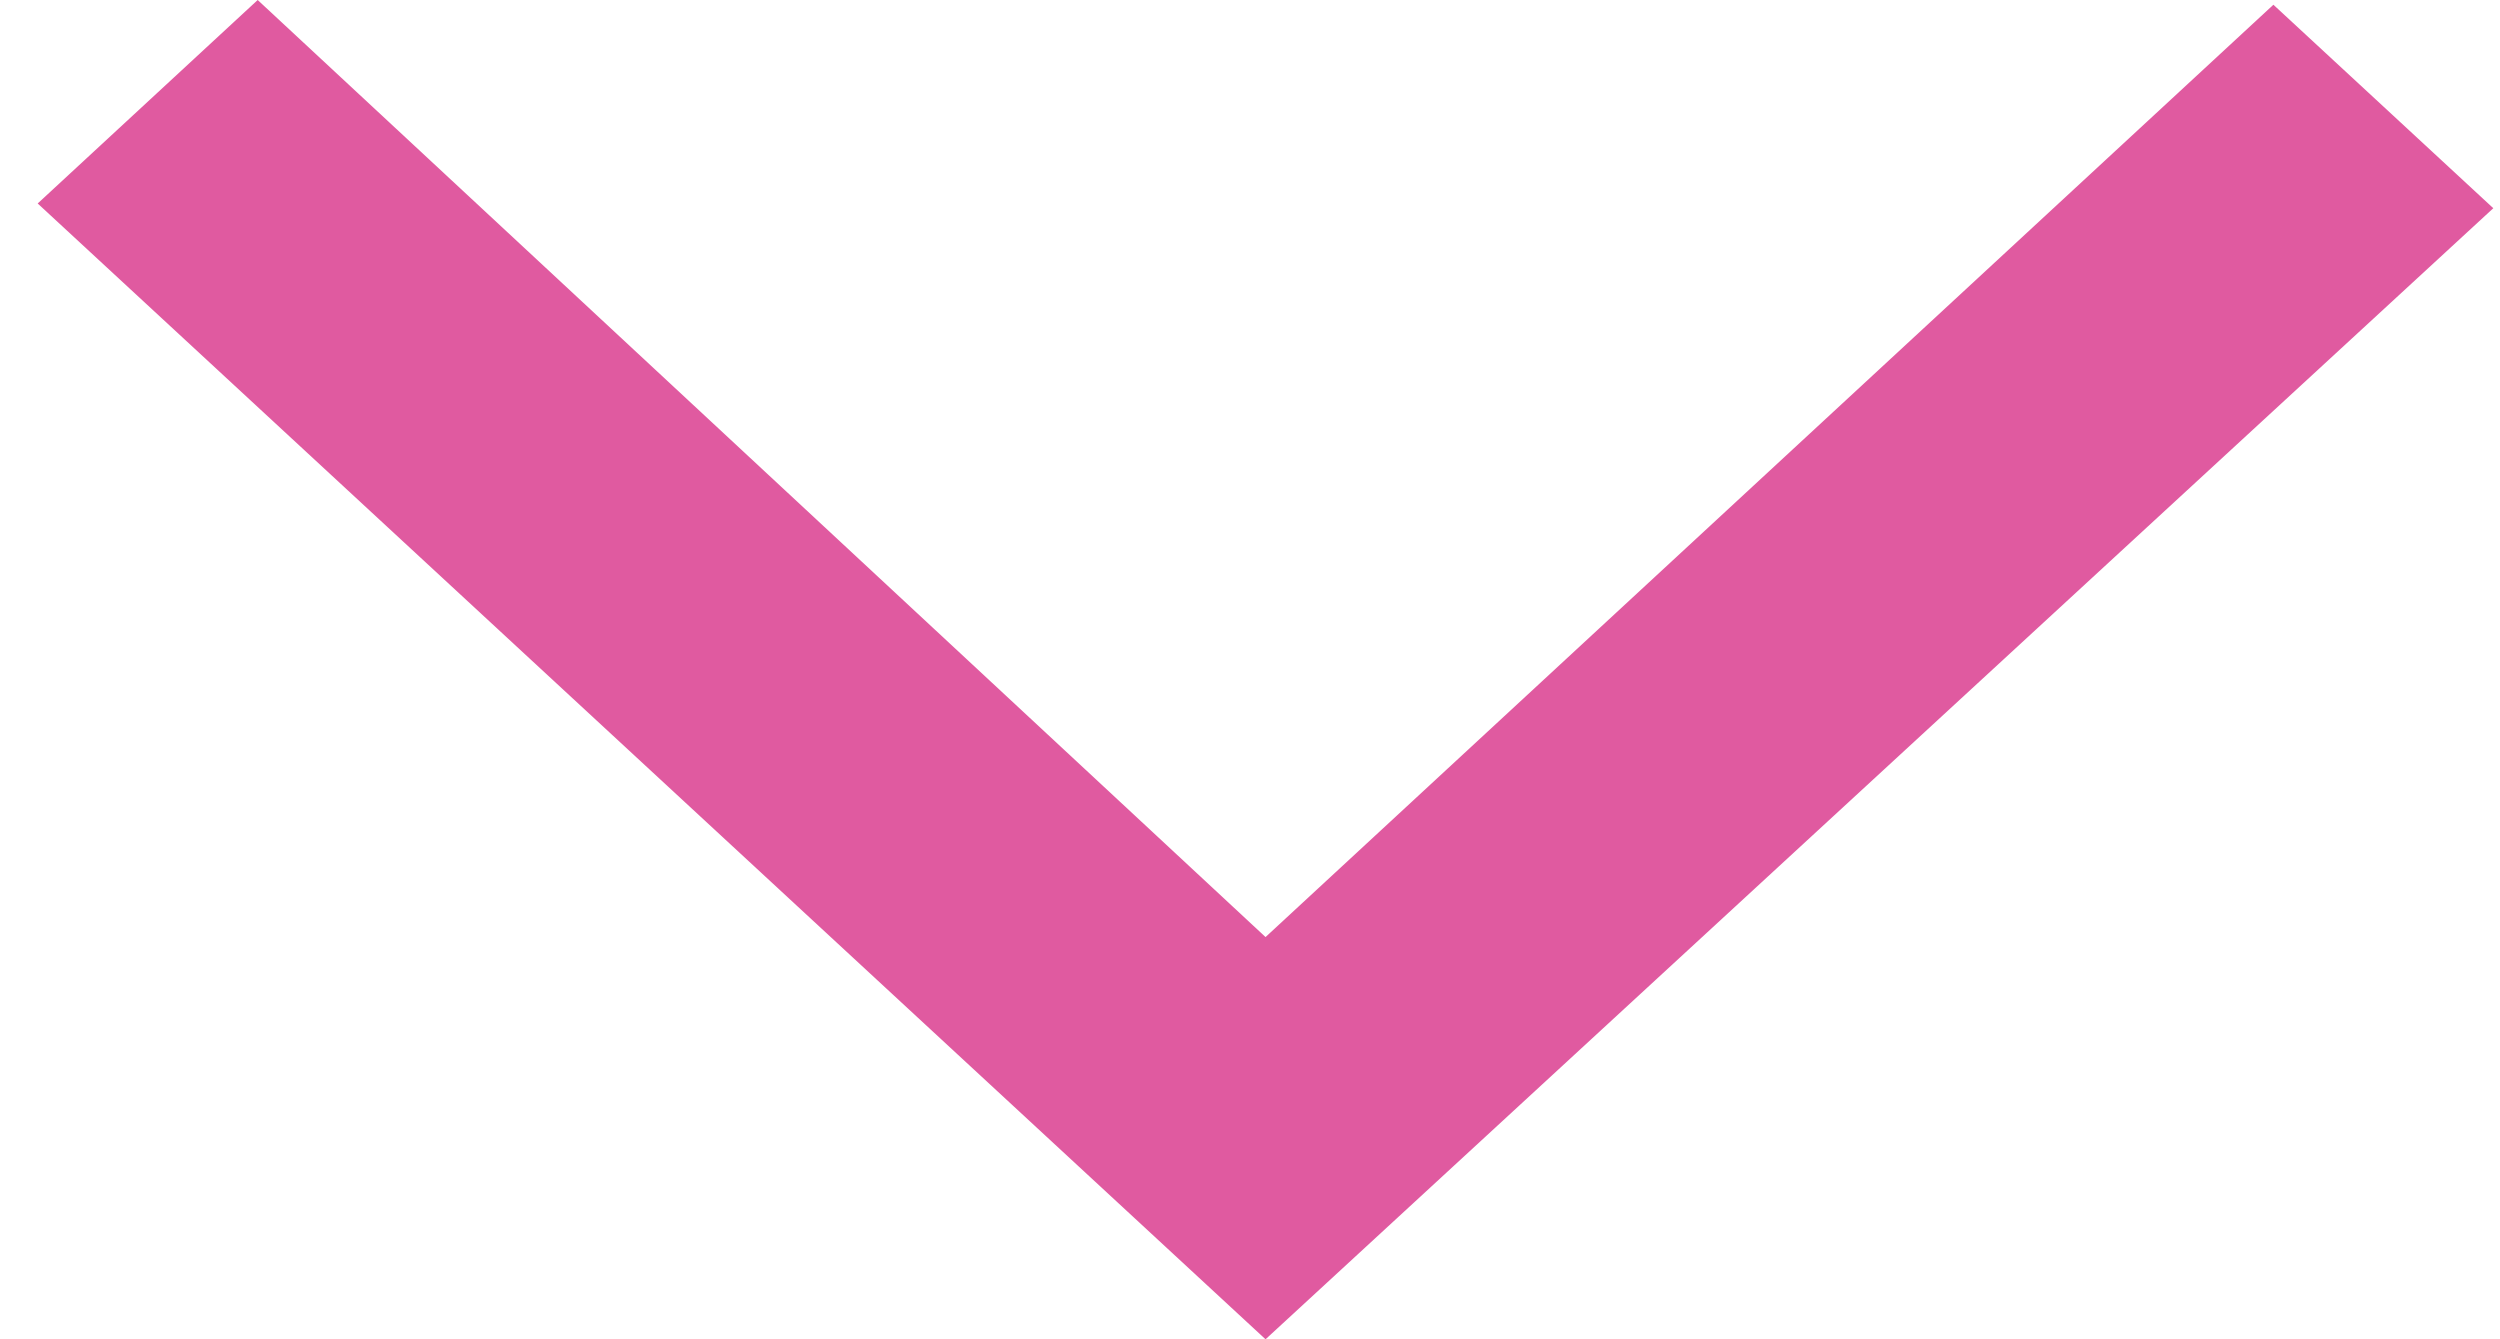 <svg width="28" height="15" viewBox="0 0 28 15" fill="none" xmlns="http://www.w3.org/2000/svg">
<path d="M14.174 15L0.422 2.279L2.886 0L14.174 10.495L25.462 0.053L27.925 2.332L14.174 15Z" fill="#E05AA0"/>
</svg>
